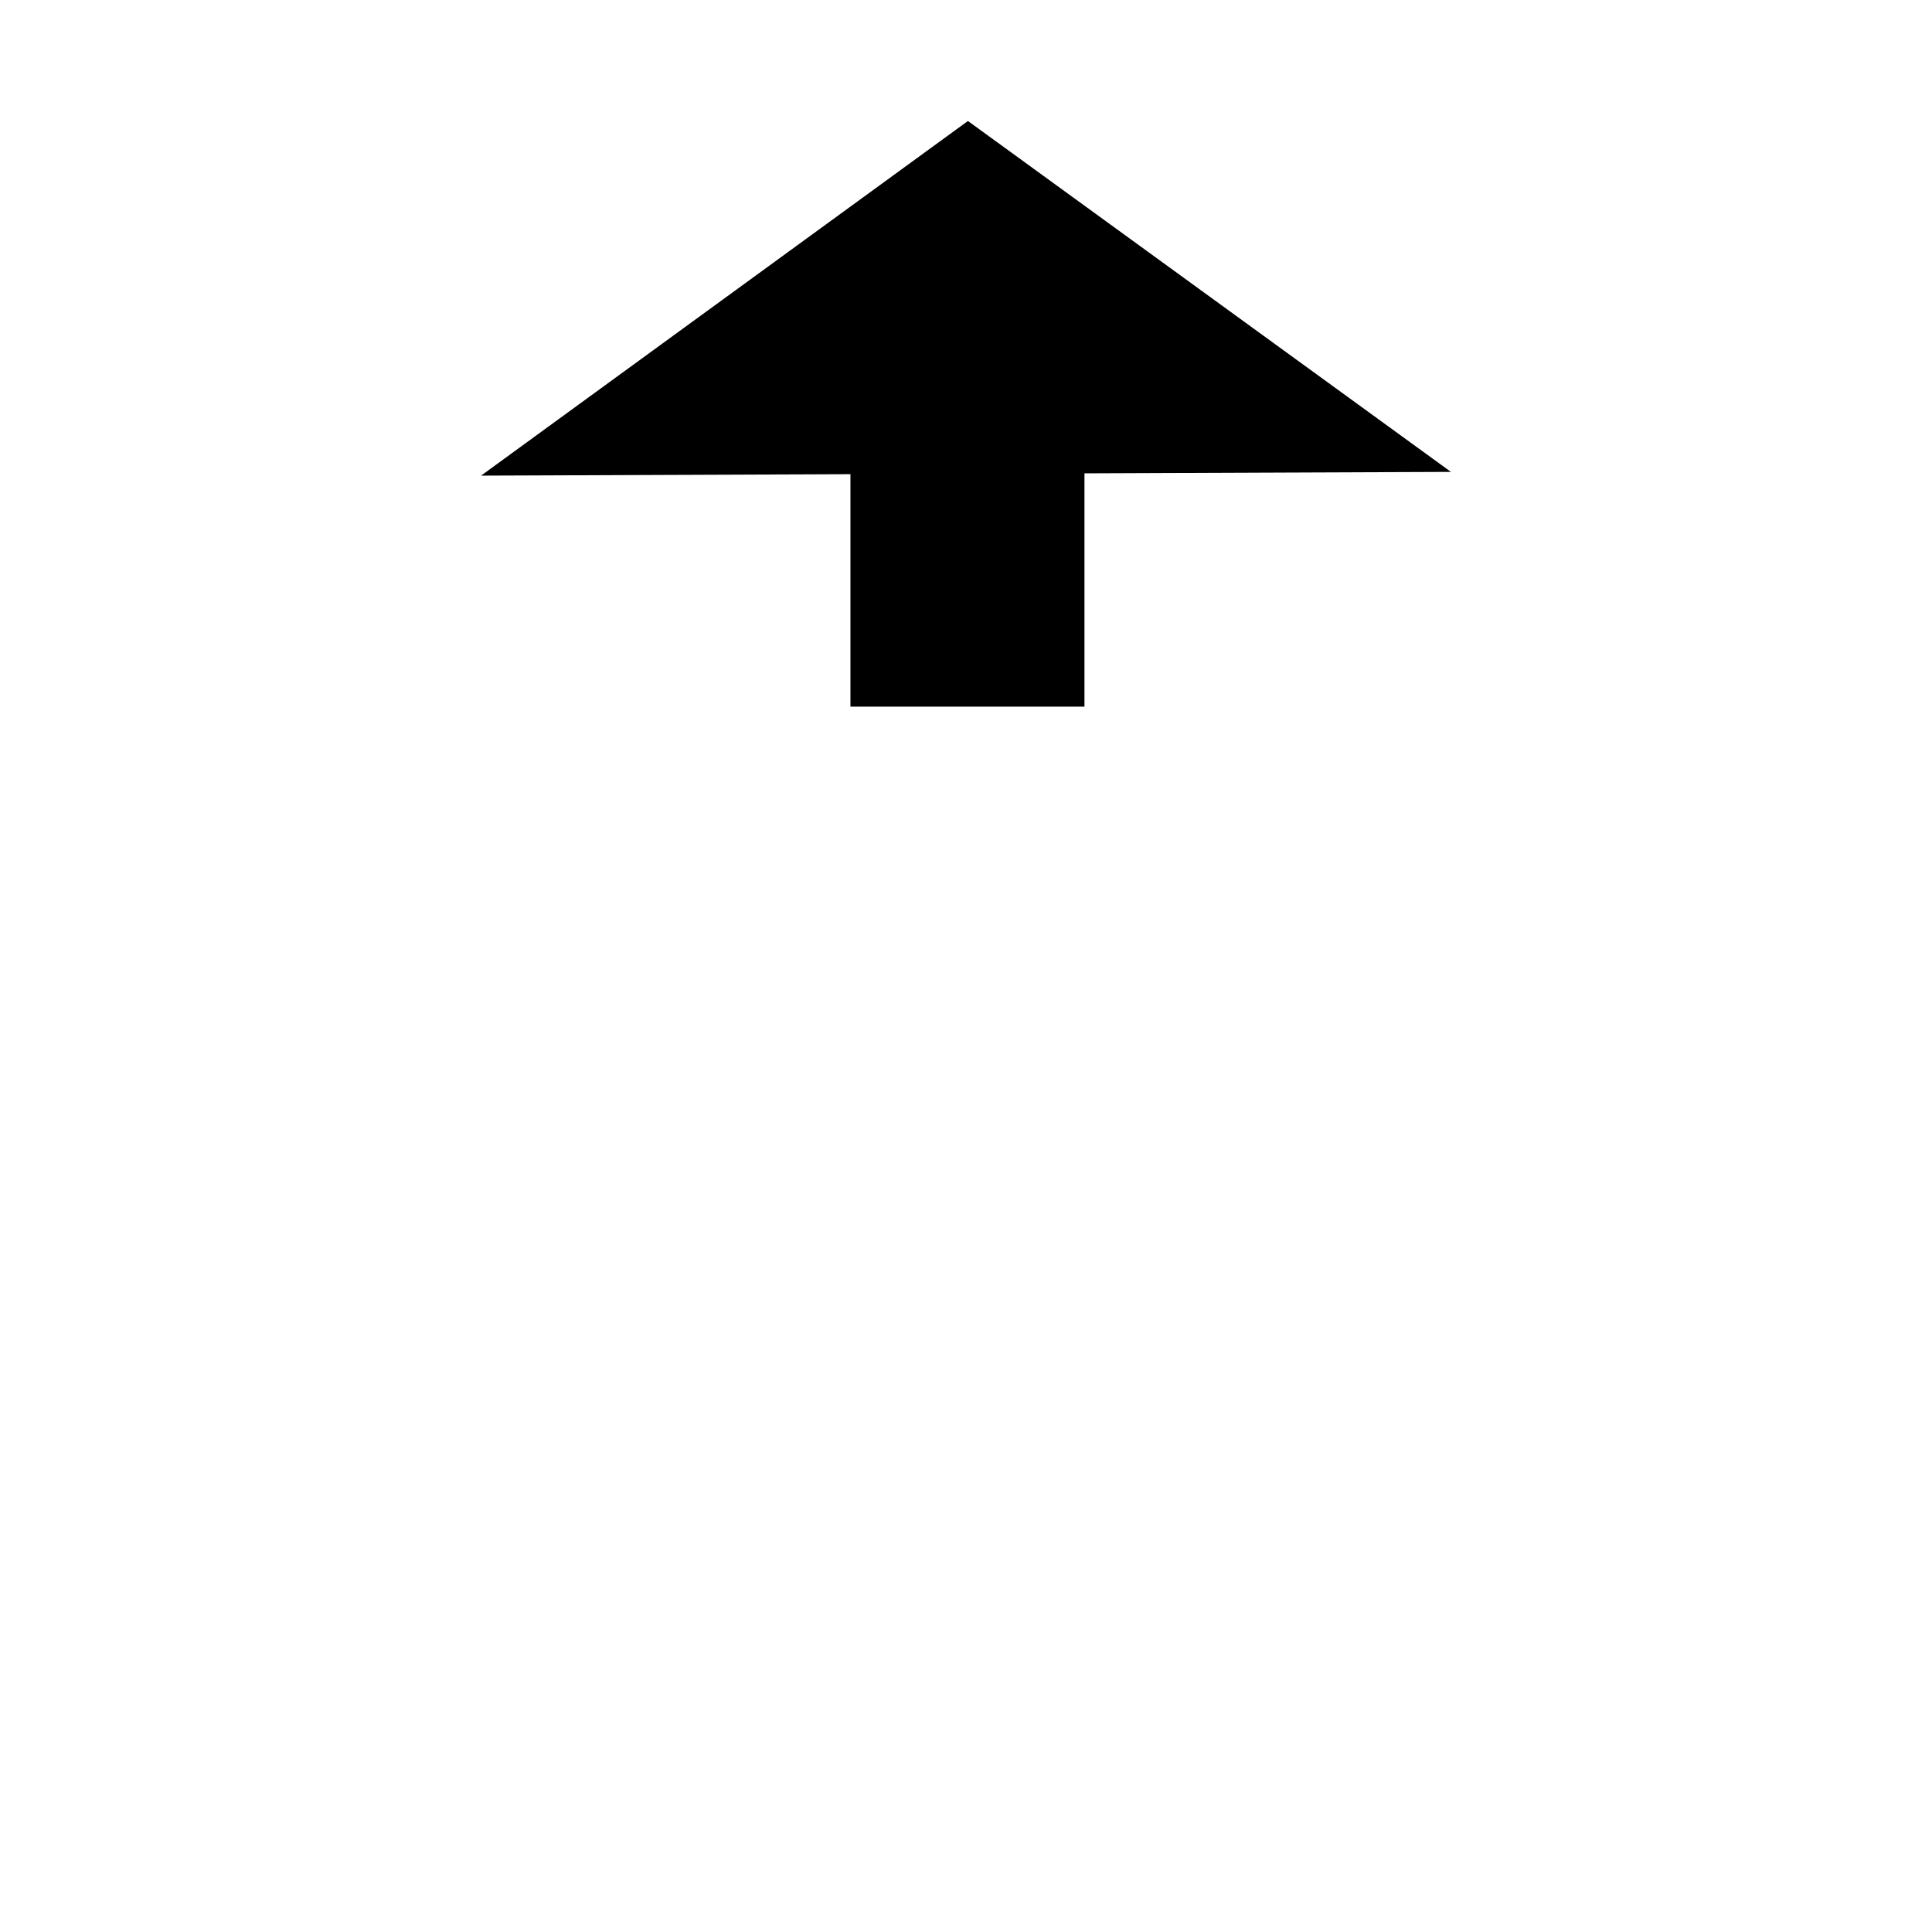 <!-- Generated by IcoMoon.io -->
<svg version="1.1" xmlns="http://www.w3.org/2000/svg" width="64" height="64" viewBox="0 0 64 64">
<title>untitled9</title>
<path d="M48.064 15.632l-16-11.624-16.128 11.748 12.236-0.048v7.7h7.752v-7.728z"></path>
</svg>
